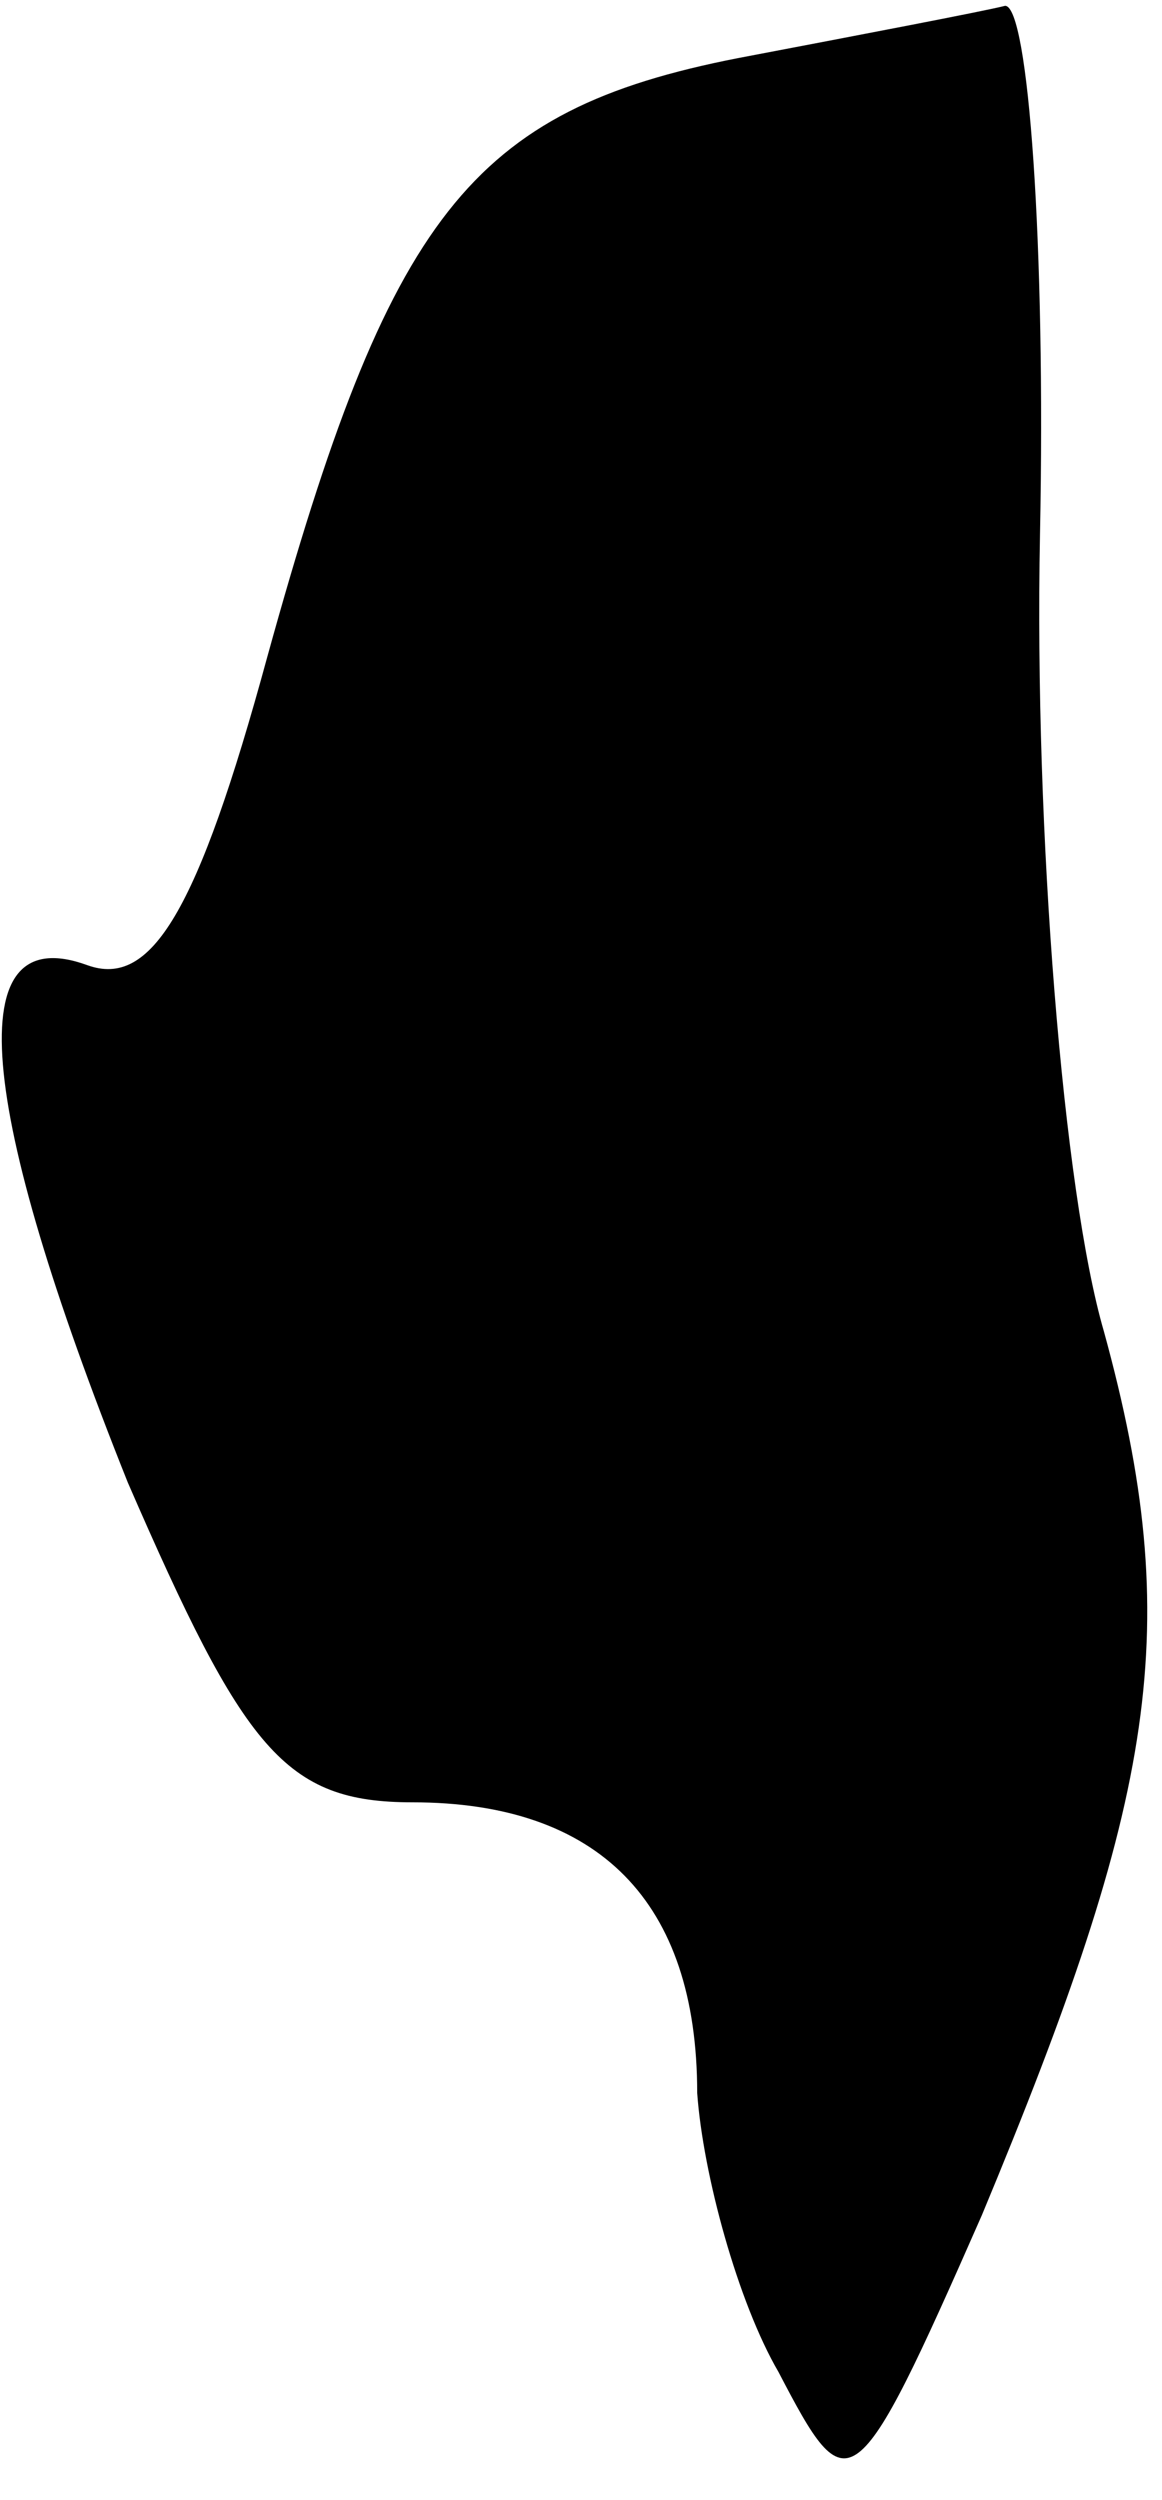 <?xml version="1.0" standalone="no"?>
<!DOCTYPE svg PUBLIC "-//W3C//DTD SVG 20010904//EN"
 "http://www.w3.org/TR/2001/REC-SVG-20010904/DTD/svg10.dtd">
<svg version="1.0" xmlns="http://www.w3.org/2000/svg"
 width="20pt" height="43pt" viewBox="0 0 20 43"
 preserveAspectRatio="xMidYMid meet">
<g transform="translate(0,43) scale(0.1,-0.1)"
fill="#000000" stroke="none">
<path fill="#000000" stroke="none" d="M127 420 c-46 -9 -60 -27 -81 -103 -12
-44 -20 -57 -31 -53 -22 8 -19 -24 7 -89 20 -46 27 -55 49 -55 32 0 49 -17 49
-50 1 -14 7 -36 14 -48 12 -23 13 -23 35 27 30 72 35 101 21 152 -7 24 -12 86
-11 137 1 50 -2 91 -6 91 -4 -1 -25 -5 -46 -9z"/>
</g>
</svg>
